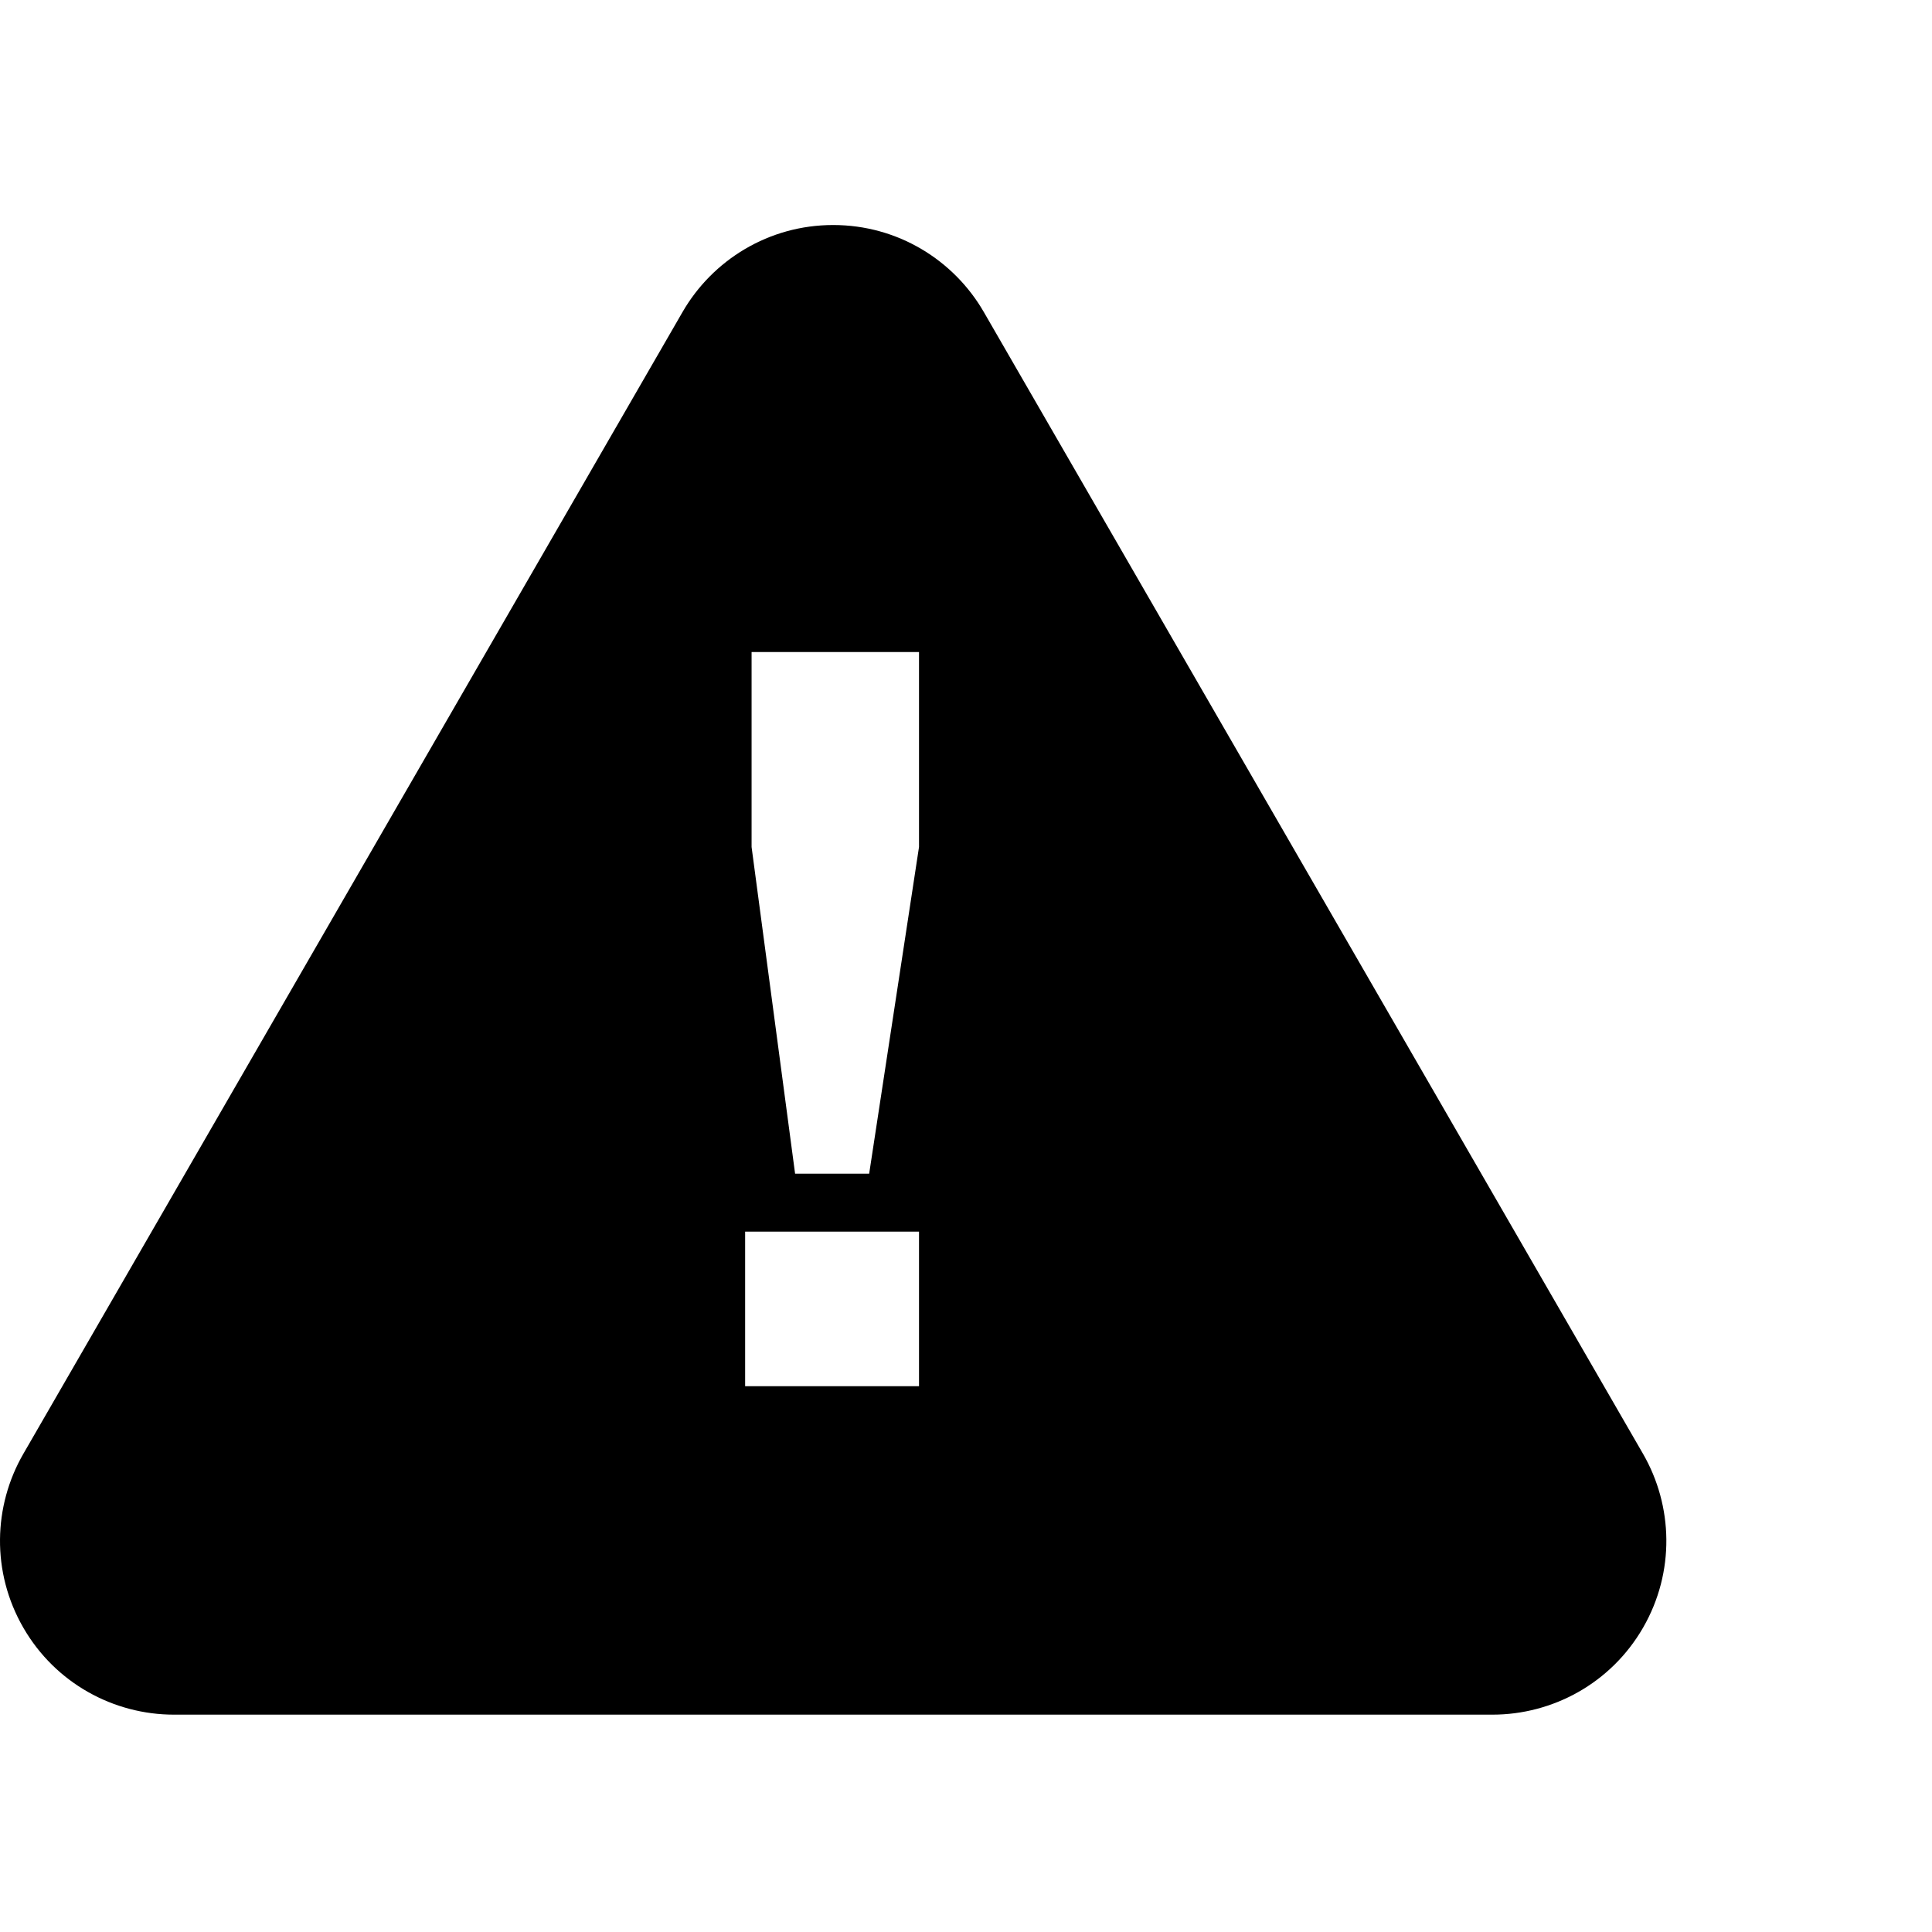 <?xml version="1.0" encoding="utf-8"?>
<!-- Generator: Adobe Illustrator 16.0.0, SVG Export Plug-In . SVG Version: 6.00 Build 0)  -->
<!DOCTYPE svg PUBLIC "-//W3C//DTD SVG 1.1//EN" "http://www.w3.org/Graphics/SVG/1.1/DTD/svg11.dtd">
<svg version="1.1" id="Layer_1" xmlns="http://www.w3.org/2000/svg" xmlns:xlink="http://www.w3.org/1999/xlink" x="0px" y="0px"
	 width="100px" height="100px" viewBox="0 0 100 100" enable-background="new 0 0 100 100" xml:space="preserve">
<g id="Layer_2">
</g>
<g id="Layer_2_1_">
</g>
<g>
	<path d="M85.043,75.25L50.92,16.147c-1.555-2.691-4.464-4.5-7.795-4.5s-6.24,1.809-7.795,4.5L1.208,75.25
		c-1.554,2.691-1.666,6.115,0,9s4.687,4.5,7.794,4.5h68.247c3.107,0,6.129-1.615,7.795-4.5
		C86.708,81.365,86.596,77.941,85.043,75.25z M38.902,33.75h8.666v10.09l-2.58,16.91h-3.834l-2.252-16.91V33.75z M47.568,71.75h-9
		v-8h9V71.75z"/>
</g>
</svg>

